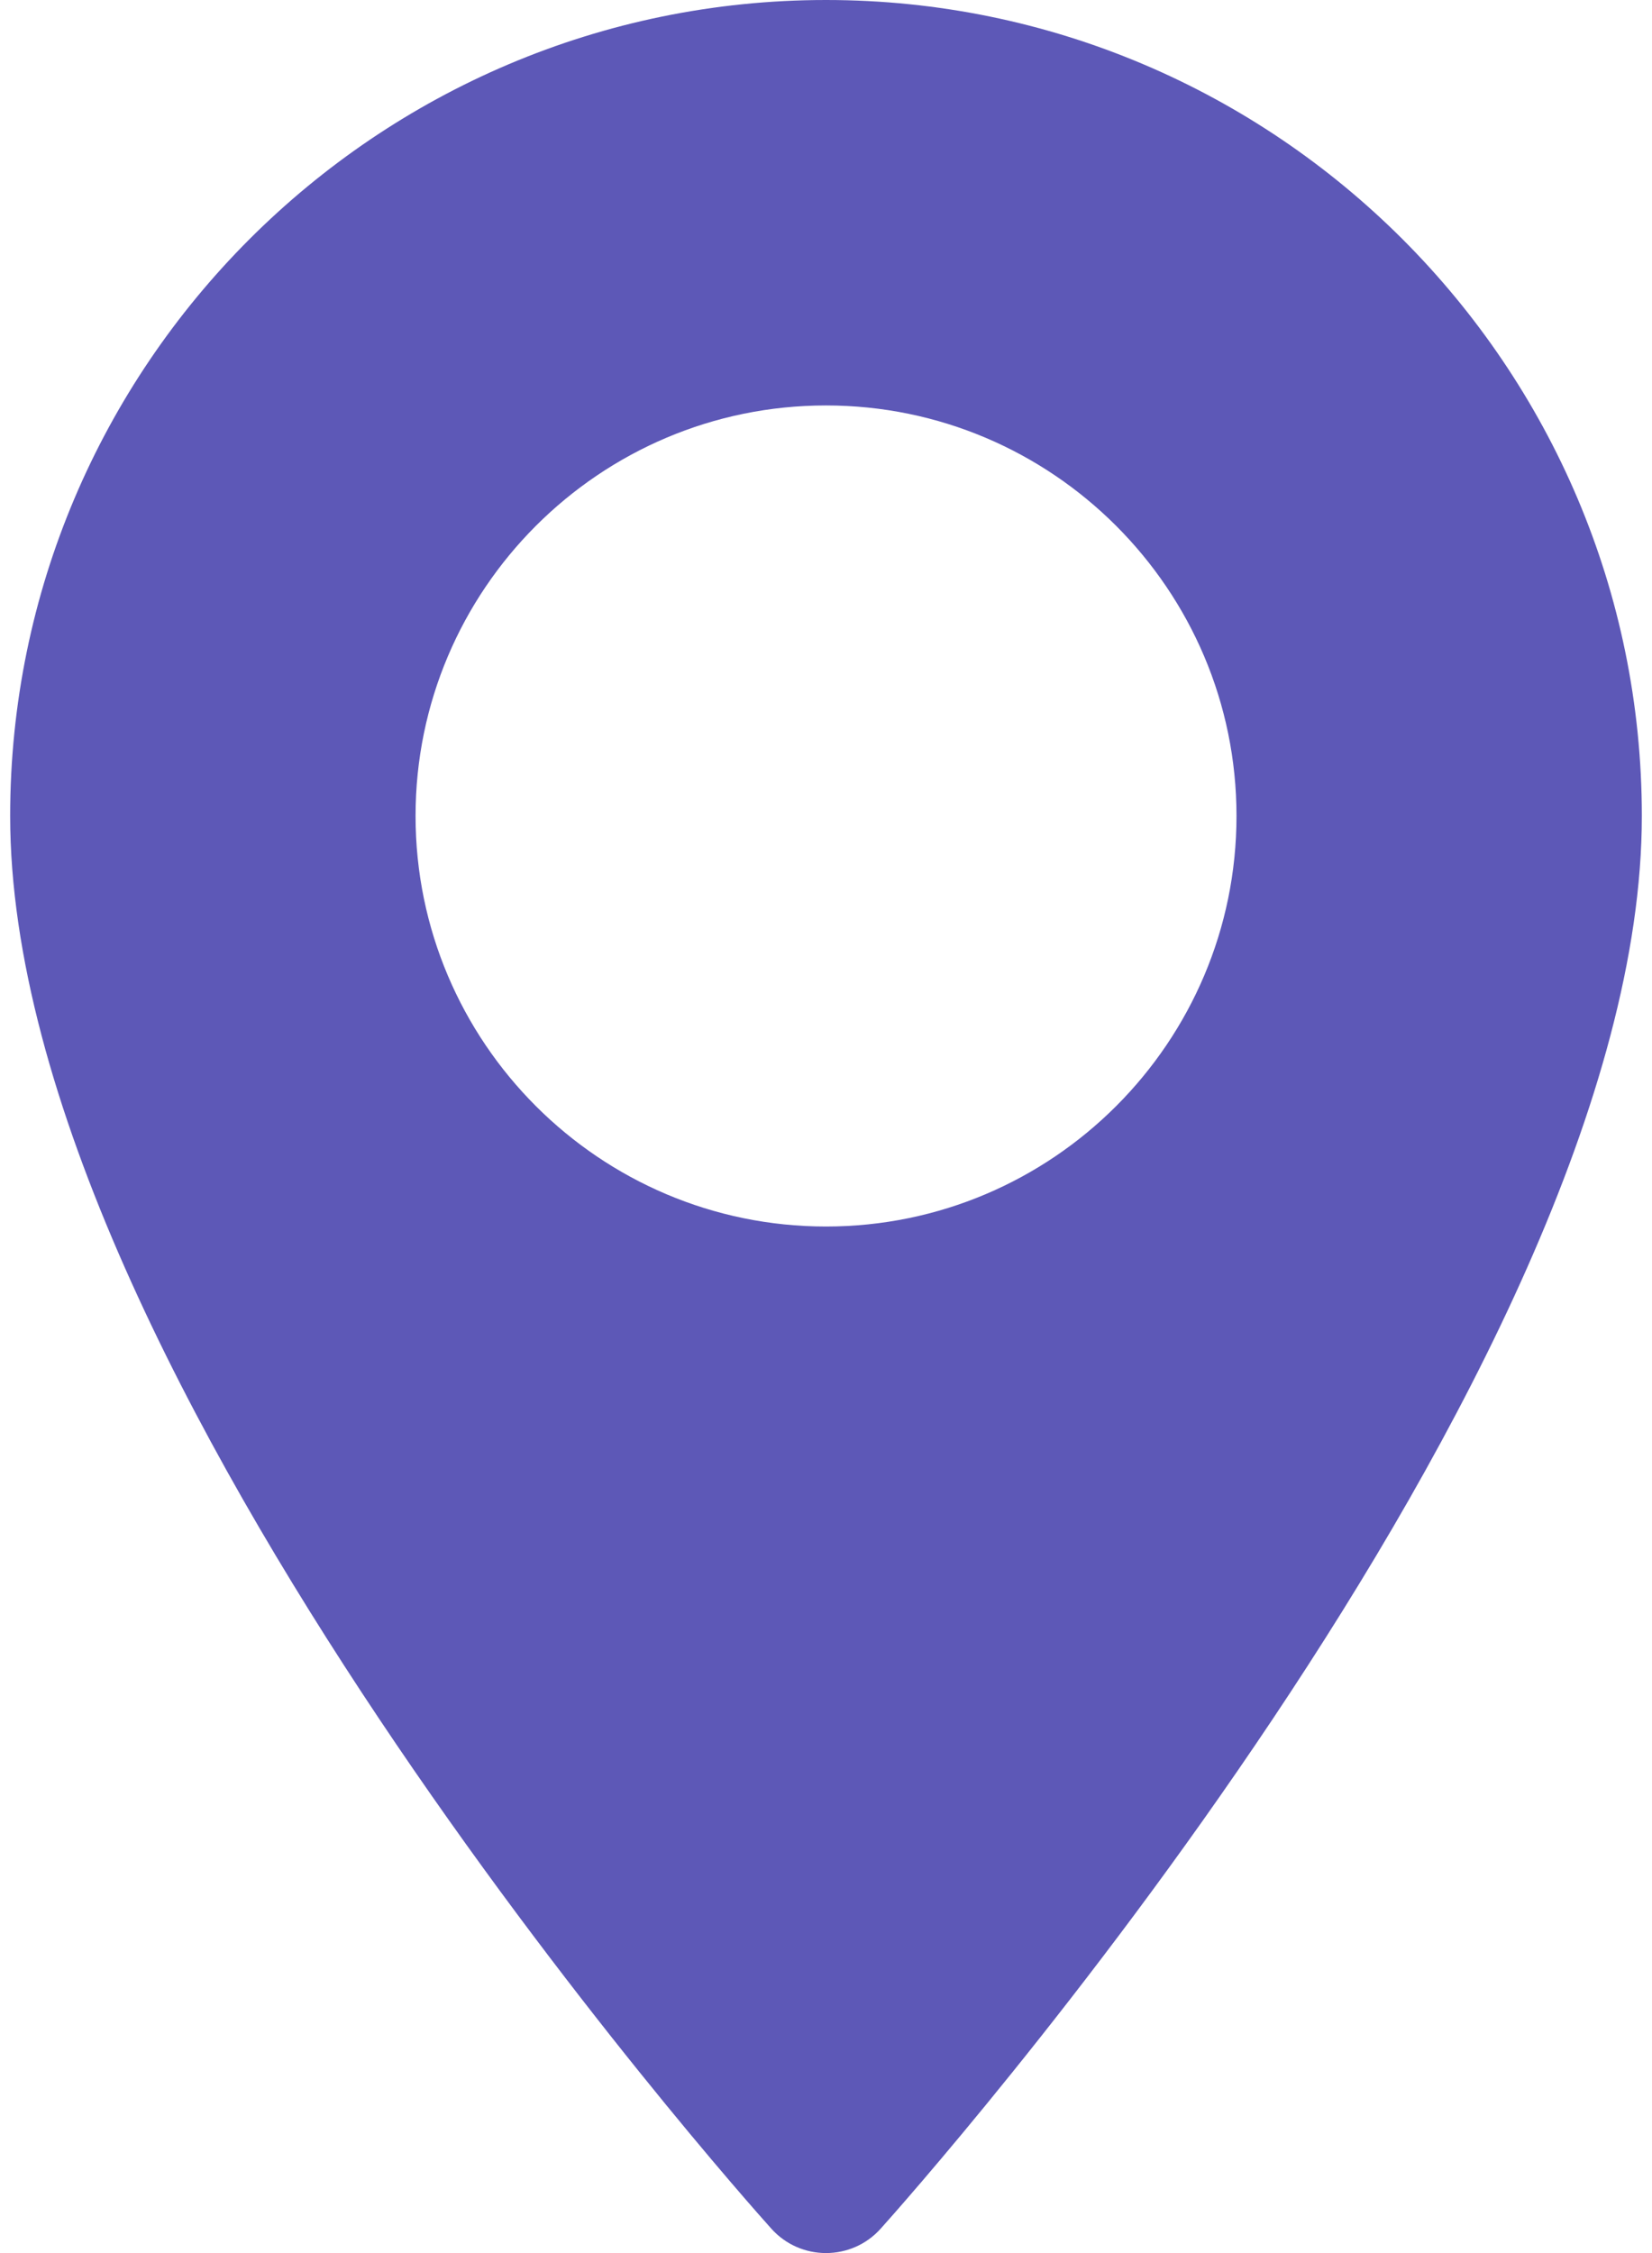 <svg width="33" height="45" viewBox="0 0 33 45" fill="none" xmlns="http://www.w3.org/2000/svg">
<path d="M16.5 0C7.514 0 0.203 7.311 0.203 16.297C0.203 27.45 14.787 43.822 15.408 44.513C15.991 45.163 17.01 45.162 17.592 44.513C18.213 43.822 32.797 27.45 32.797 16.297C32.797 7.311 25.486 0 16.5 0ZM16.5 24.497C11.979 24.497 8.301 20.819 8.301 16.297C8.301 11.776 11.979 8.098 16.5 8.098C21.021 8.098 24.7 11.776 24.7 16.297C24.7 20.819 21.021 24.497 16.5 24.497Z" fill="#5D58B7"/>
</svg>
